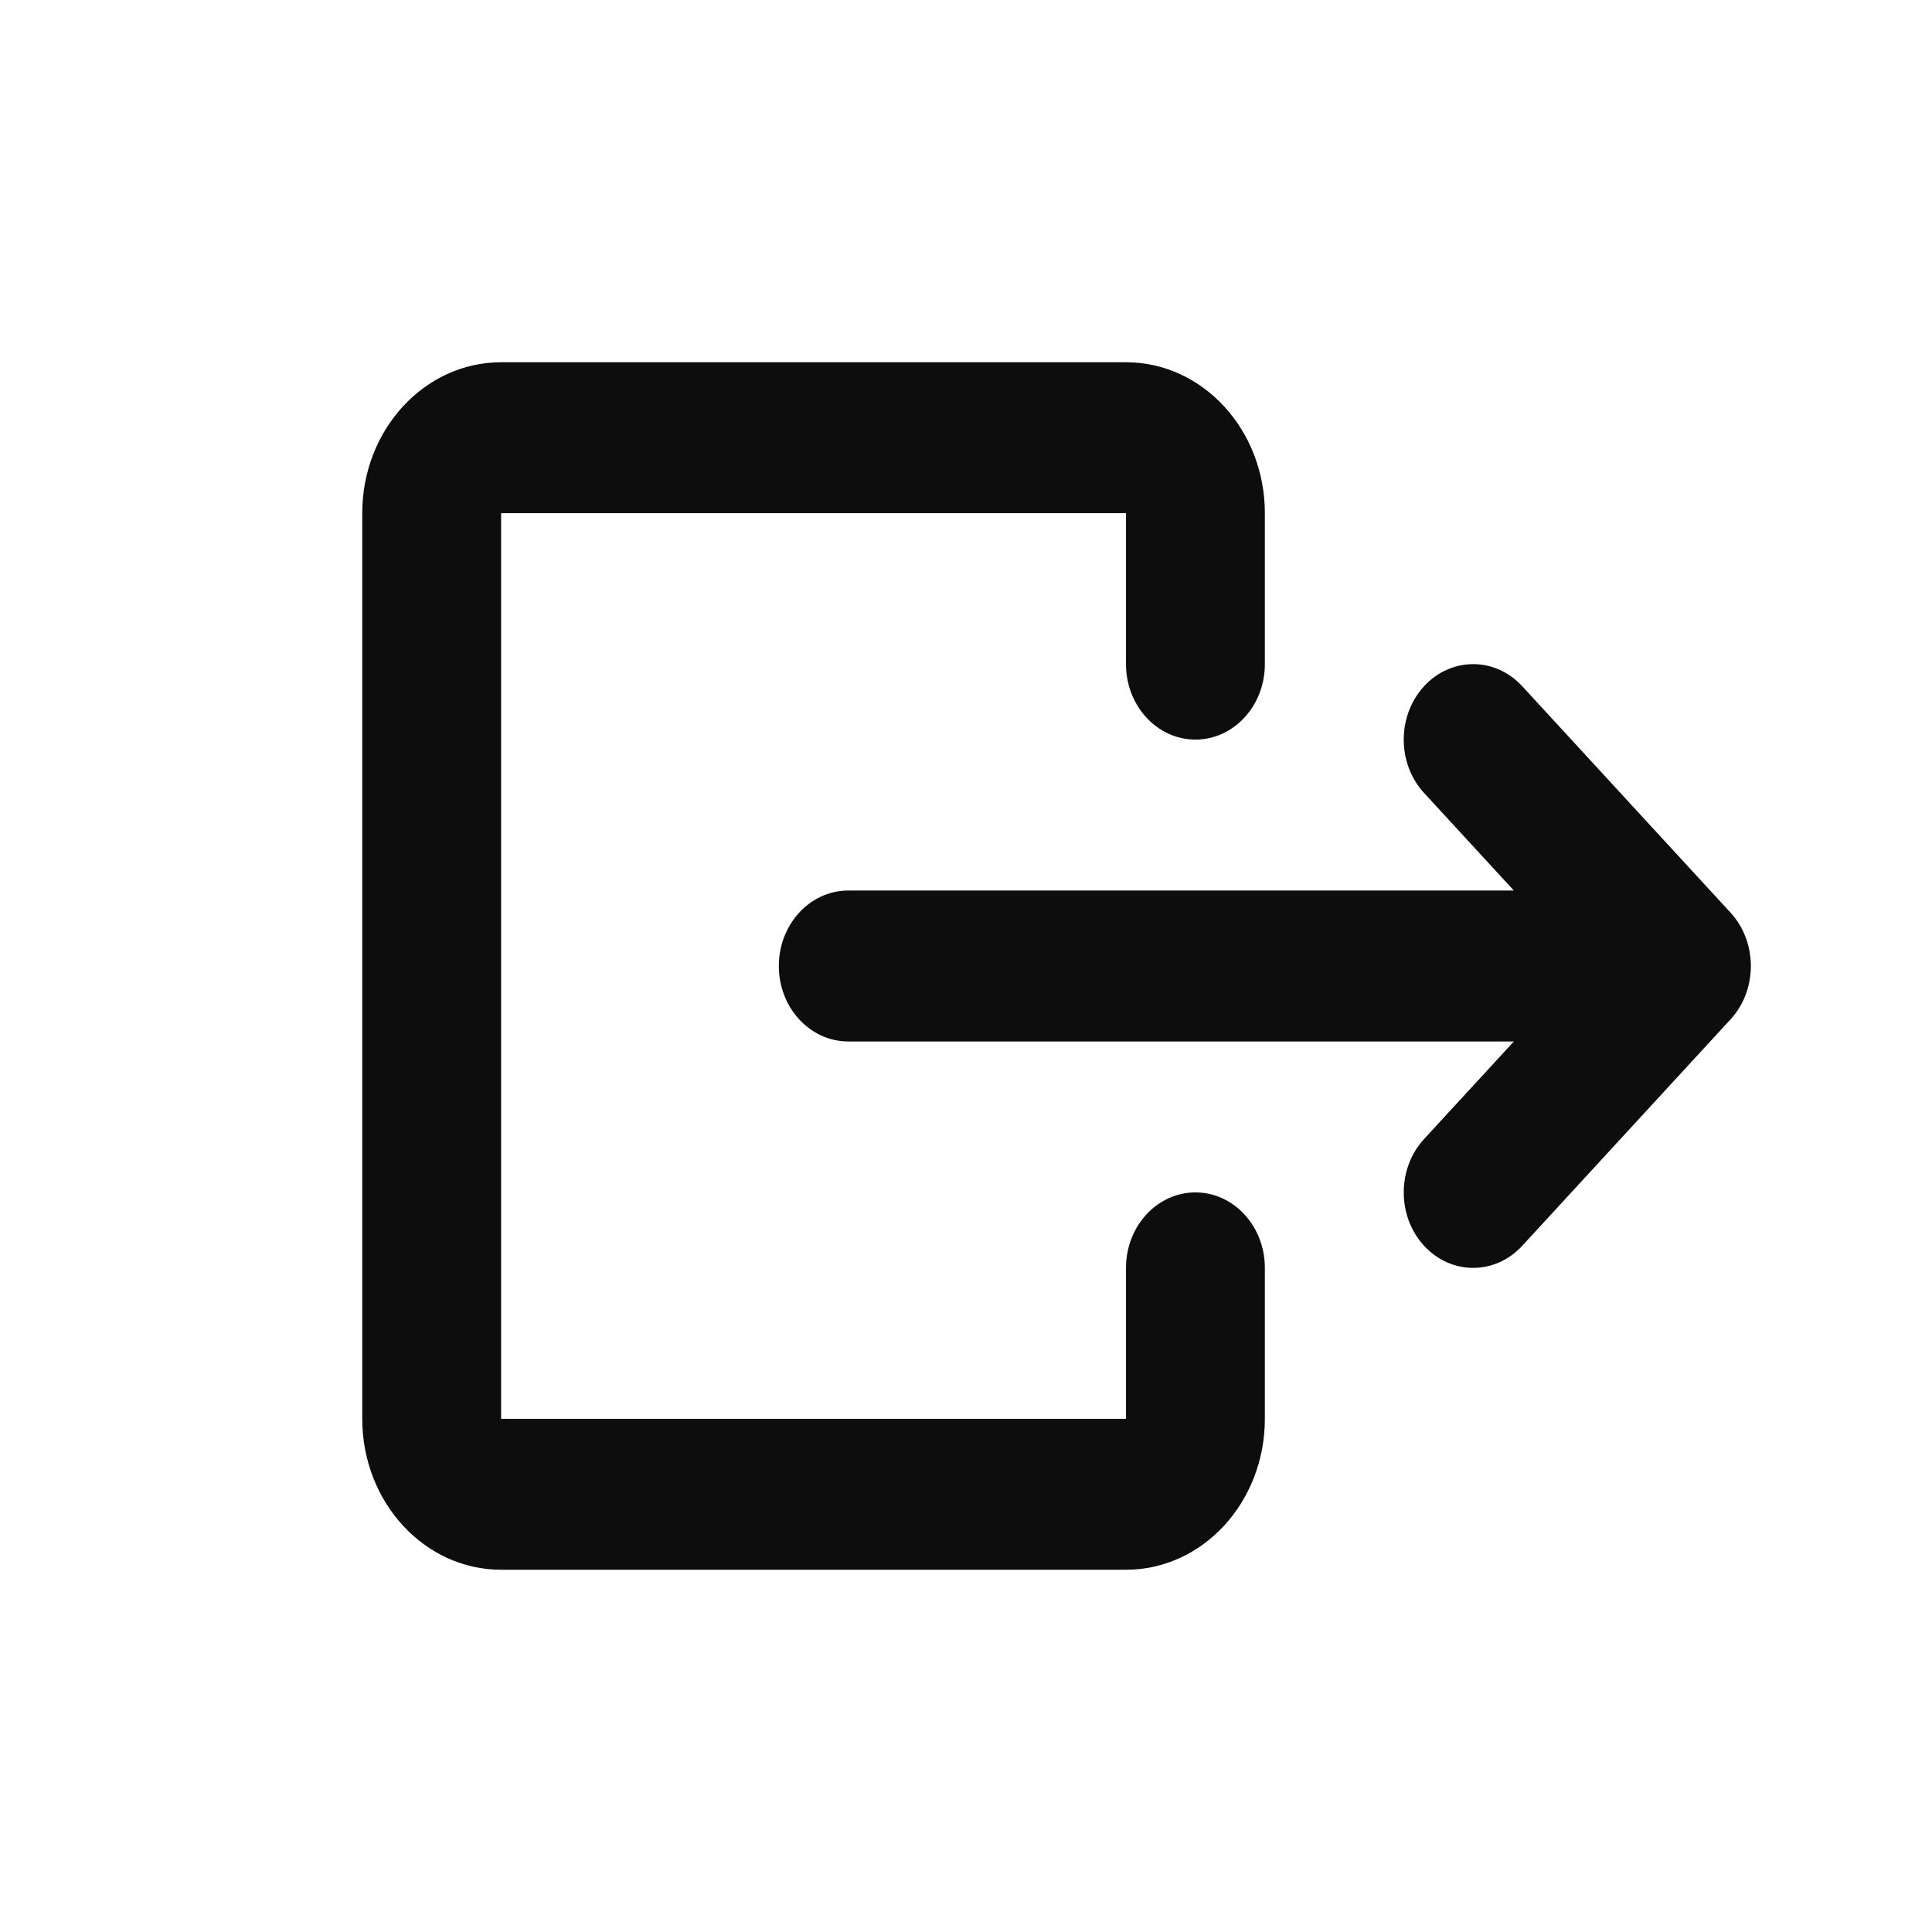 <svg width="32" height="32" viewBox="0 0 32 32" fill="none" xmlns="http://www.w3.org/2000/svg">
<path d="M6 8.5C6 7.119 7.03 6 8.3 6L18.65 6C19.92 6 20.95 7.119 20.95 8.5L20.95 11C20.95 11.69 20.435 12.25 19.8 12.25C19.165 12.25 18.65 11.69 18.65 11L18.65 8.5L8.3 8.5L8.3 23.5H18.65V21C18.65 20.31 19.165 19.75 19.8 19.75C20.435 19.75 20.95 20.31 20.95 21V23.5C20.95 24.881 19.92 26 18.65 26H8.3C7.03 26 6 24.881 6 23.5L6 8.5ZM23.587 11.366C24.036 10.878 24.764 10.878 25.213 11.366L28.663 15.116C29.112 15.604 29.112 16.396 28.663 16.884L25.213 20.634C24.764 21.122 24.036 21.122 23.587 20.634C23.138 20.146 23.138 19.354 23.587 18.866L25.074 17.25H14.05C13.415 17.25 12.9 16.69 12.9 16C12.9 15.31 13.415 14.75 14.05 14.75L25.074 14.75L23.587 13.134C23.138 12.646 23.138 11.854 23.587 11.366Z" fill="#0D0D0D"/>
</svg>

